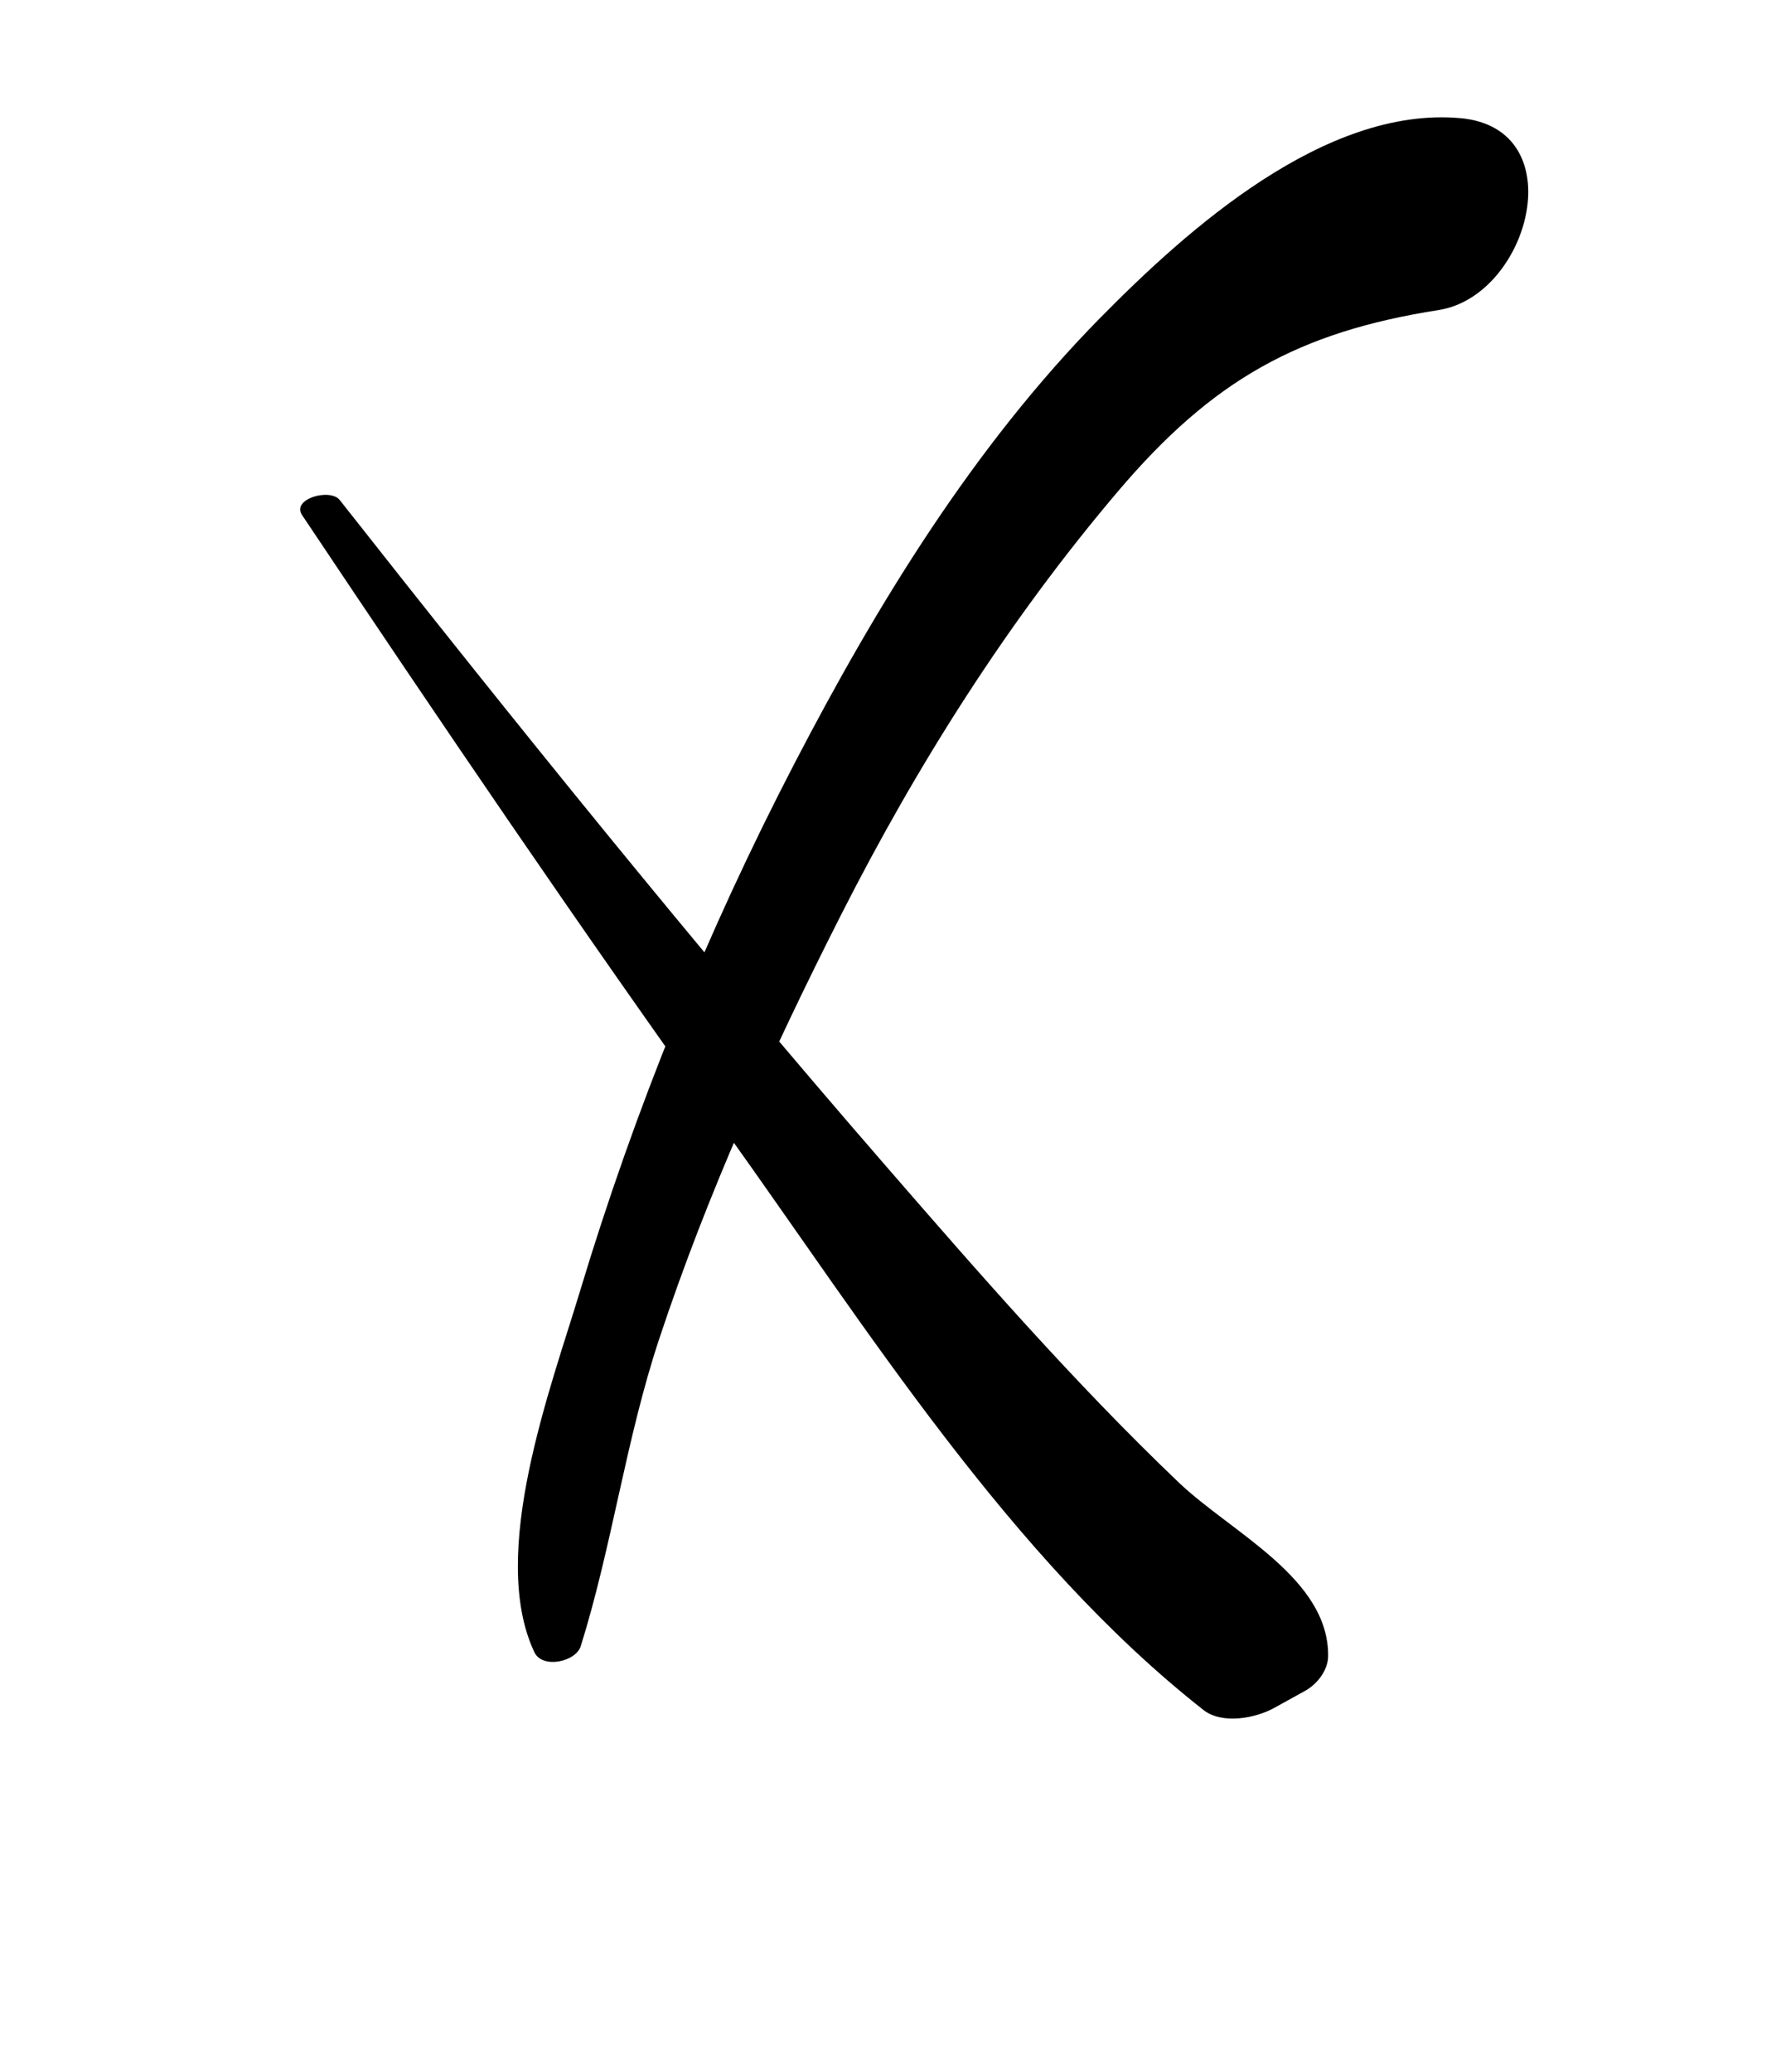 <?xml version="1.0" encoding="iso-8859-1"?>
<!-- Generator: Adobe Illustrator 16.0.0, SVG Export Plug-In . SVG Version: 6.00 Build 0)  -->
<!DOCTYPE svg PUBLIC "-//W3C//DTD SVG 1.1//EN" "http://www.w3.org/Graphics/SVG/1.1/DTD/svg11.dtd">
<svg version="1.1" id="Layer_1" xmlns="http://www.w3.org/2000/svg" xmlns:xlink="http://www.w3.org/1999/xlink" x="0px" y="0px"
	 width="71.654px" height="83.331px" viewBox="0 0 71.654 83.331" style="enable-background:new 0 0 71.654 83.331;"
	 xml:space="preserve">
<g>
	<g>
		<path d="M12.152,20.71c5.565,8.326,11.19,16.612,17.025,24.752c5.689,7.938,11.476,17.196,19.242,23.301
			c0.746,0.586,2.092,0.334,2.839-0.081c0.415-0.231,0.831-0.461,1.248-0.689c0.484-0.266,0.921-0.822,0.928-1.393
			c0.036-3.141-3.897-4.971-6.014-6.99c-4.204-4.013-8.044-8.421-11.851-12.806c-7.546-8.69-14.781-17.655-21.9-26.696
			C13.284,19.618,11.717,20.059,12.152,20.71L12.152,20.71z"/>
	</g>
</g>
<g>
	<g>
		<path d="M23.366,66.193c1.263-4.038,1.808-8.285,3.15-12.336c1.942-5.864,4.502-11.506,7.292-17.01
			c3.083-6.083,6.763-11.904,11.183-17.103c3.792-4.461,7.233-6.389,12.891-7.277c3.667-0.576,5.448-7.315,0.86-7.717
			c-5.44-0.477-10.956,4.456-14.486,8.041c-5.084,5.165-8.967,11.508-12.29,17.904c-3.53,6.795-6.423,13.905-8.634,21.236
			c-1.165,3.863-3.697,10.542-1.833,14.508C21.819,67.12,23.167,66.829,23.366,66.193L23.366,66.193z"/>
	</g>
</g>
</svg>
